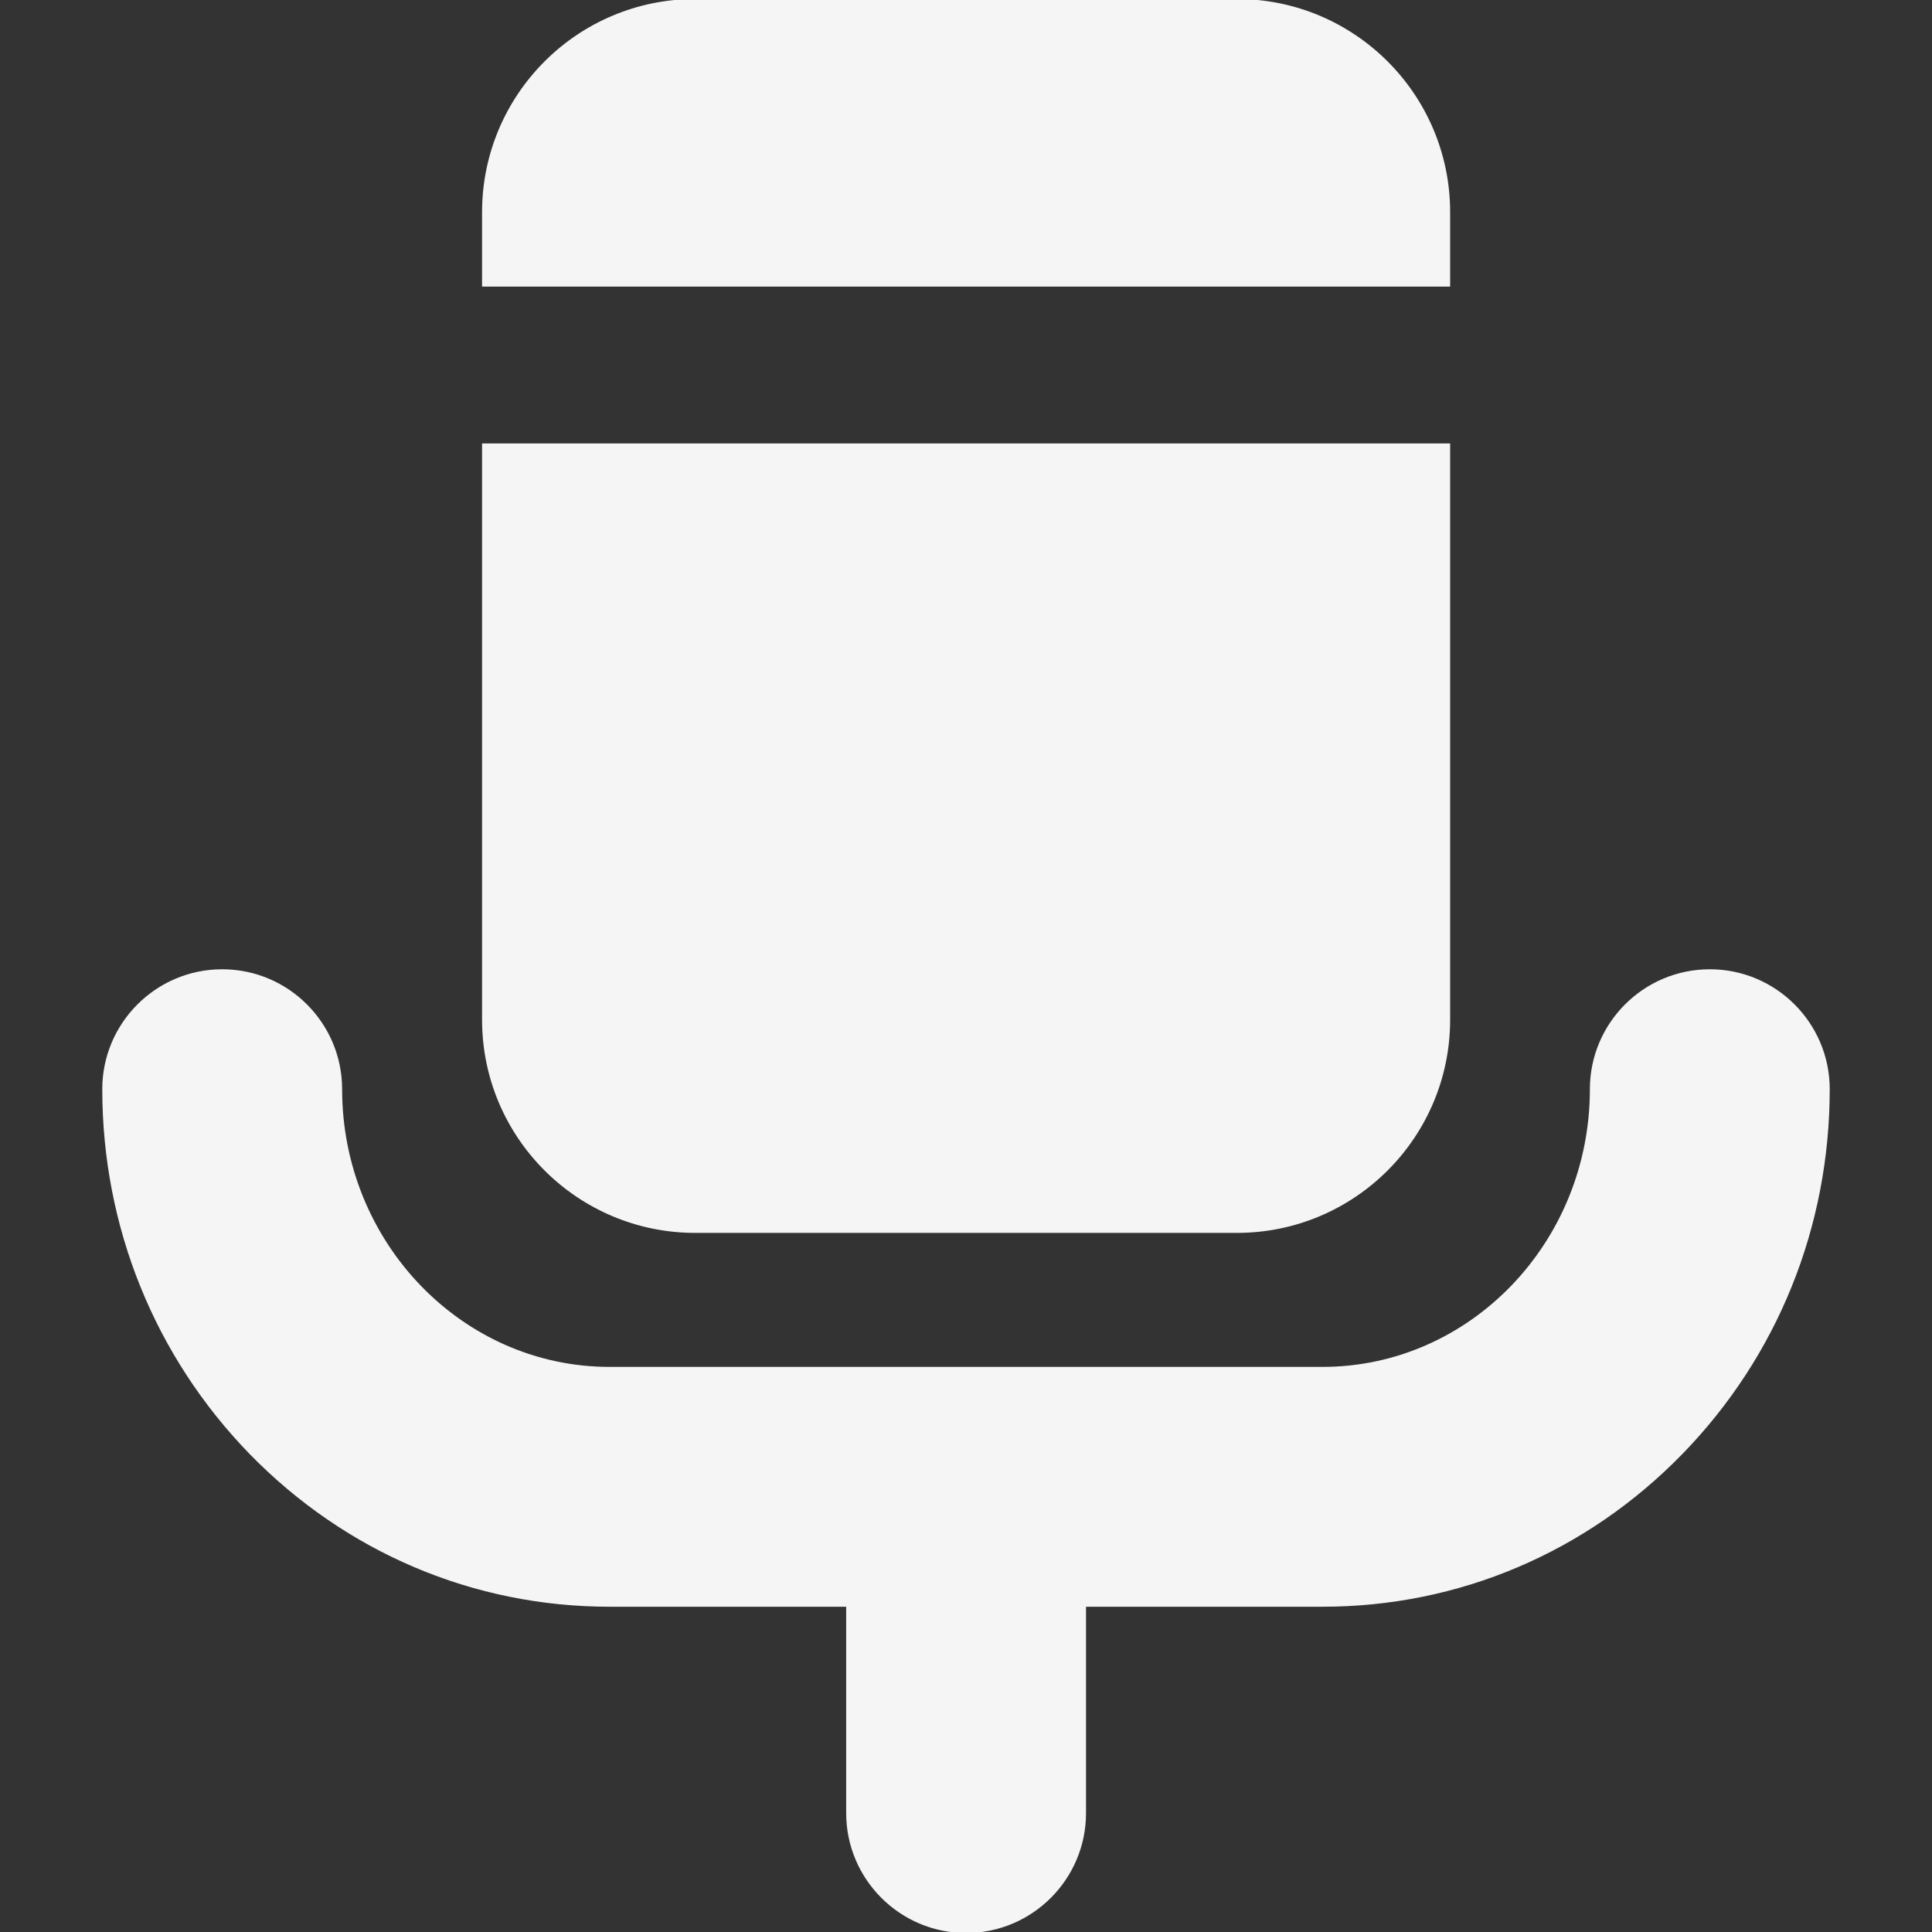 <!DOCTYPE svg PUBLIC "-//W3C//DTD SVG 1.1//EN" "http://www.w3.org/Graphics/SVG/1.1/DTD/svg11.dtd">
<!-- Uploaded to: SVG Repo, www.svgrepo.com, Transformed by: SVG Repo Mixer Tools -->
<svg fill="#f5f5f5" version="1.1" id="Capa_1" xmlns="http://www.w3.org/2000/svg" xmlns:xlink="http://www.w3.org/1999/xlink" width="800px" height="800px" viewBox="0 0 974.699 974.699" xml:space="preserve" stroke="#f5f5f5">
<rect x="0" y="0" width="974.699" height="974.699" fill="#333333" stroke="none"/>
<g id="SVGRepo_bgCarrier" stroke-width="0"/>
<g id="SVGRepo_tracerCarrier" stroke-linecap="round" stroke-linejoin="round"/>
<g id="SVGRepo_iconCarrier"> <g> <path d="M731.1,107.1C731.1,47.9,683.1,0,623.999,0H350.8c-59.2,0-107.101,48-107.101,107.1v37h487.4V107.1L731.1,107.1z"/> <path d="M243.699,514.4c0,59.199,48,107.1,107.101,107.1h273.199c59.2,0,107.101-48,107.101-107.1V224.2h-487.4V514.4z"/> <path d="M307.499,810.1h119.9v104.6c0,33.102,26.9,60,60,60s60-26.898,60-60V810.1h119.9c68.5,0,132.8-27.299,181.1-76.9 C896.3,684,922.6,618.801,922.6,549.5c0-33.1-26.9-60-60-60c-33.101,0-60,26.9-60,60c0,77.5-60.7,140.6-135.4,140.6h-179.8h-179.9 c-74.6,0-135.399-63.1-135.399-140.6c0-33.1-26.9-60-60-60c-33.1,0-60,26.9-60,60c0,69.301,26.4,134.5,74.2,183.699 C174.699,782.801,239,810.1,307.499,810.1z"/> </g> </g>
</svg>